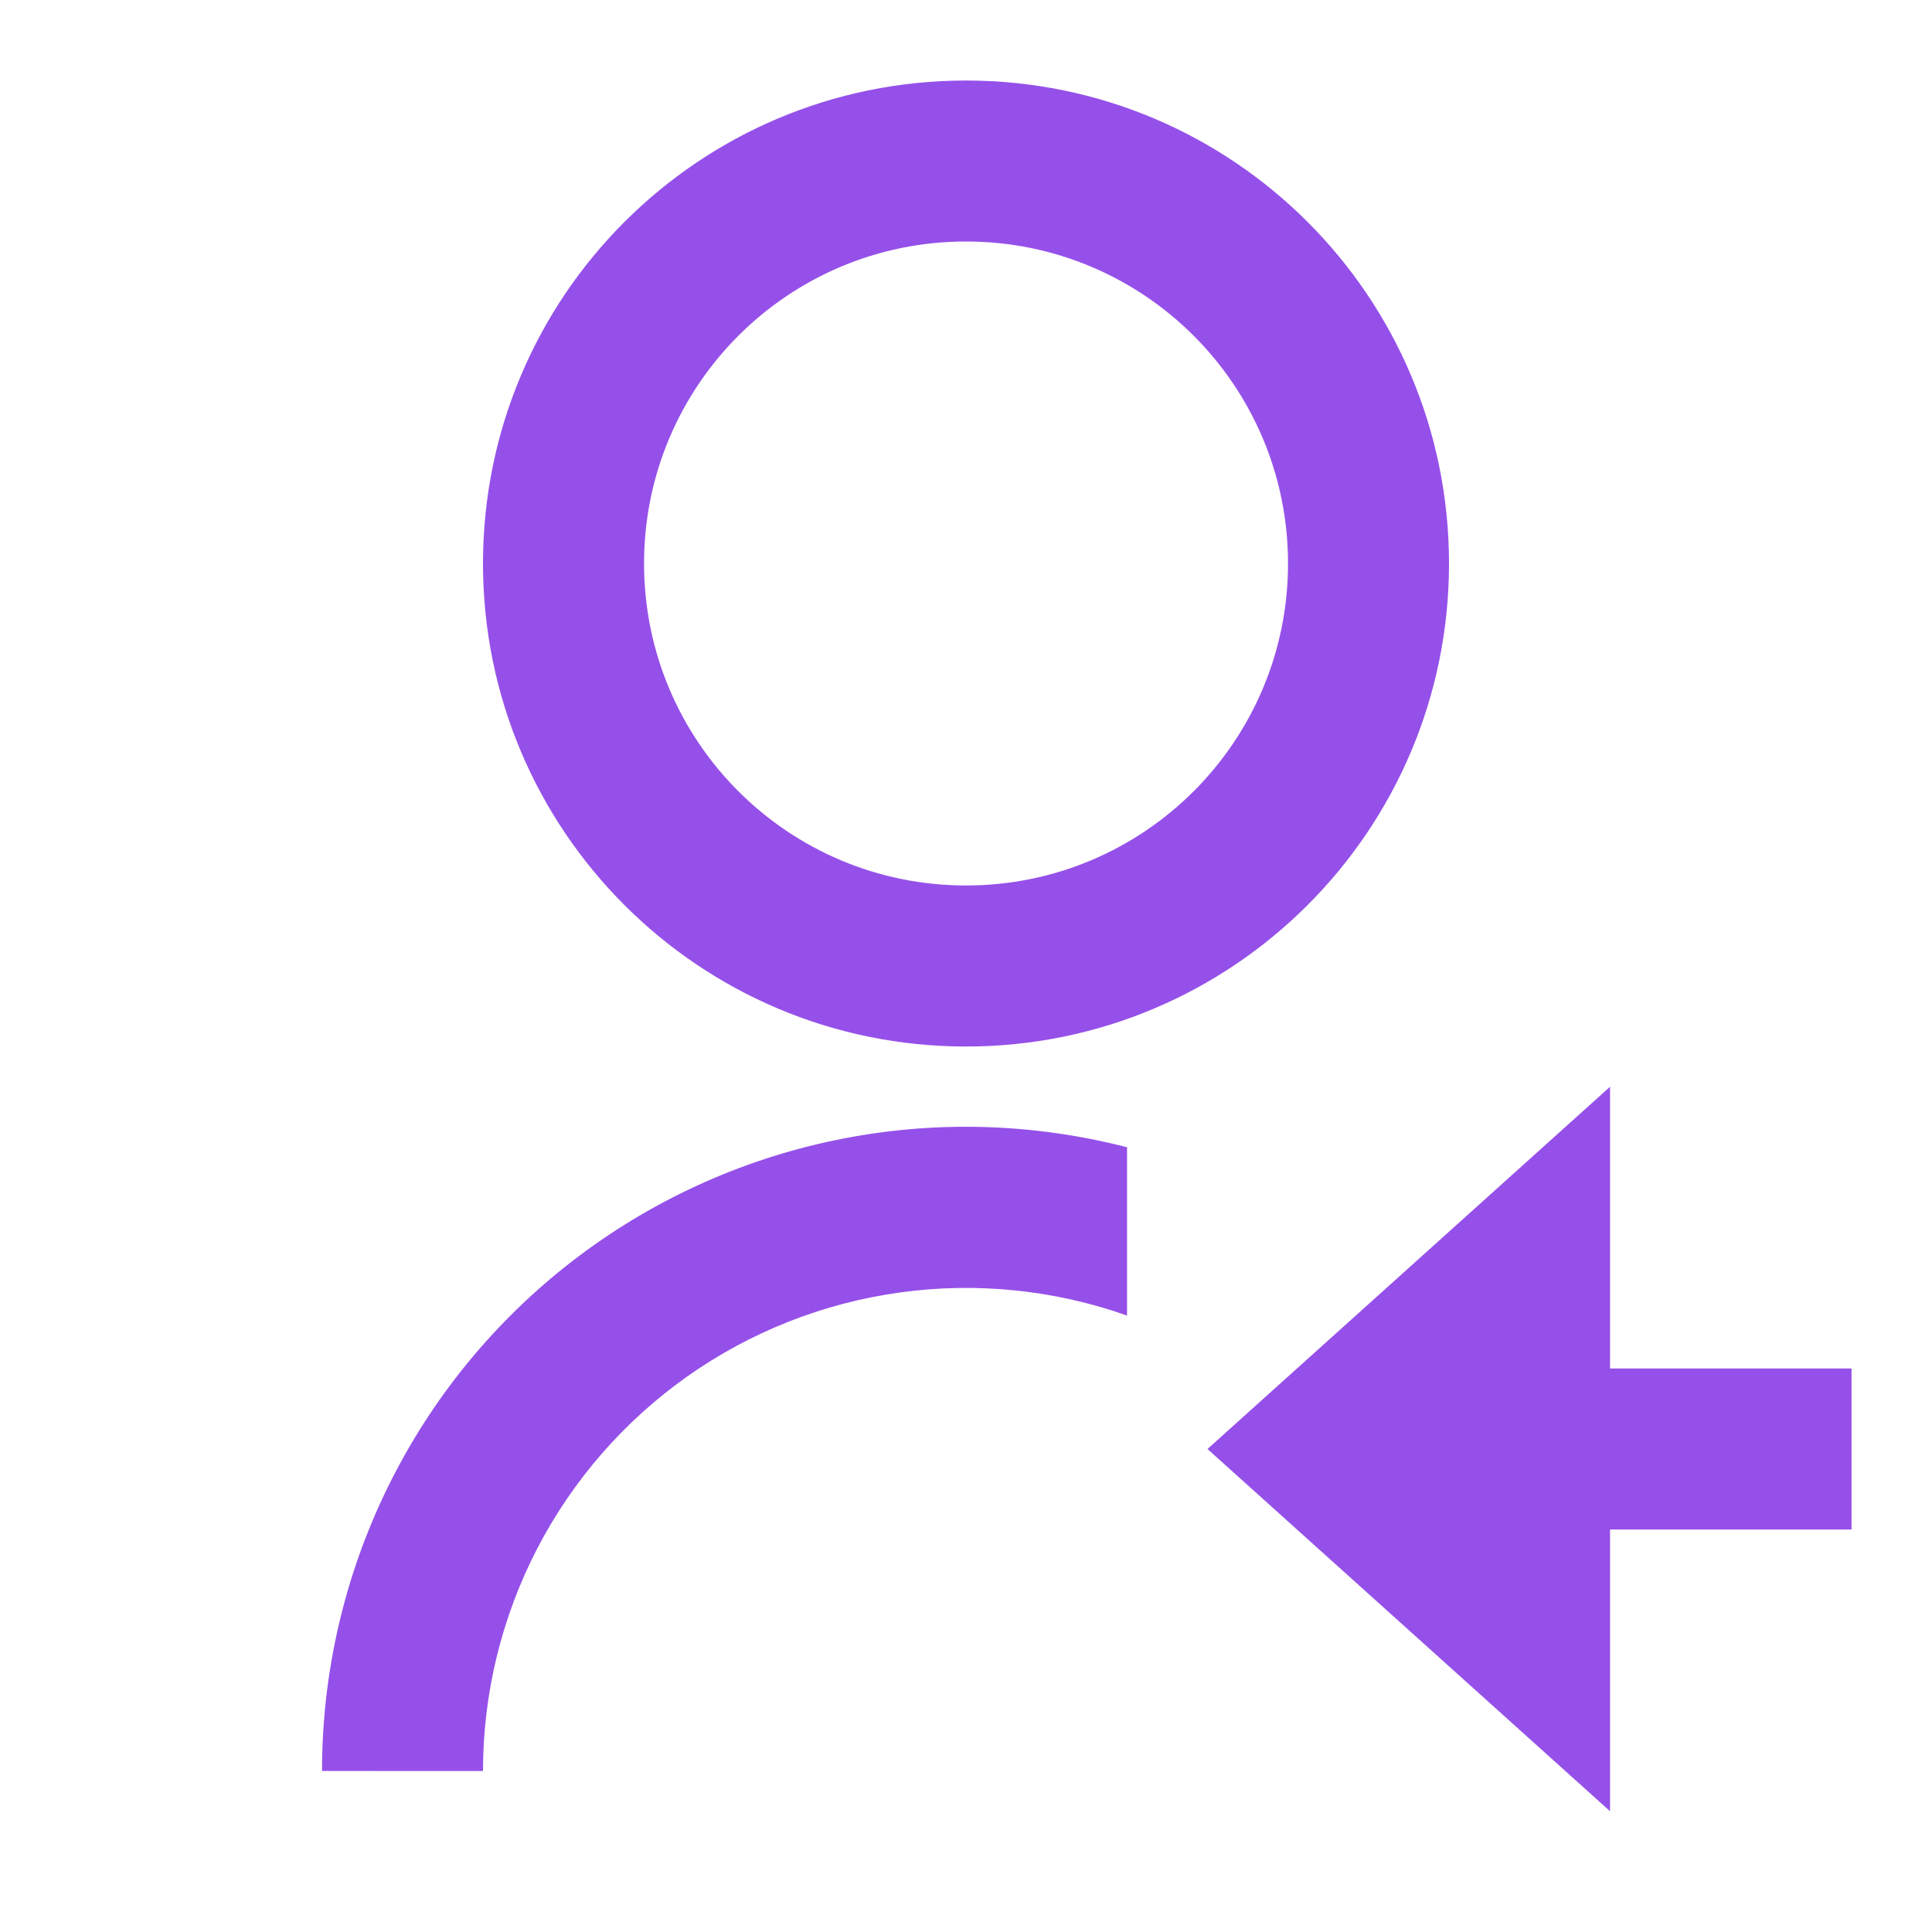 <svg width="28" height="28" viewBox="0 0 28 28" fill="none" xmlns="http://www.w3.org/2000/svg">
<path d="M16.334 16.627V19.066C15.278 18.692 14.148 18.578 13.038 18.732C11.929 18.886 10.873 19.303 9.958 19.95C9.044 20.597 8.298 21.454 7.783 22.448C7.269 23.443 7 24.547 7 25.667L4.667 25.666C4.667 24.241 4.992 22.835 5.619 21.556C6.246 20.276 7.158 19.158 8.284 18.285C9.41 17.413 10.721 16.809 12.116 16.522C13.512 16.234 14.954 16.271 16.334 16.627ZM14 15.167C10.133 15.167 7 12.034 7 8.167C7 4.299 10.133 1.167 14 1.167C17.868 1.167 21 4.299 21 8.167C21 12.034 17.868 15.167 14 15.167ZM14 12.833C16.579 12.833 18.667 10.745 18.667 8.167C18.667 5.588 16.579 3.5 14 3.5C11.422 3.5 9.334 5.588 9.334 8.167C9.334 10.745 11.422 12.833 14 12.833ZM23.334 19.833H26.834V22.167H23.334V26.25L17.5 21L23.334 15.75V19.833Z" fill="#9550E9"/>
</svg>
